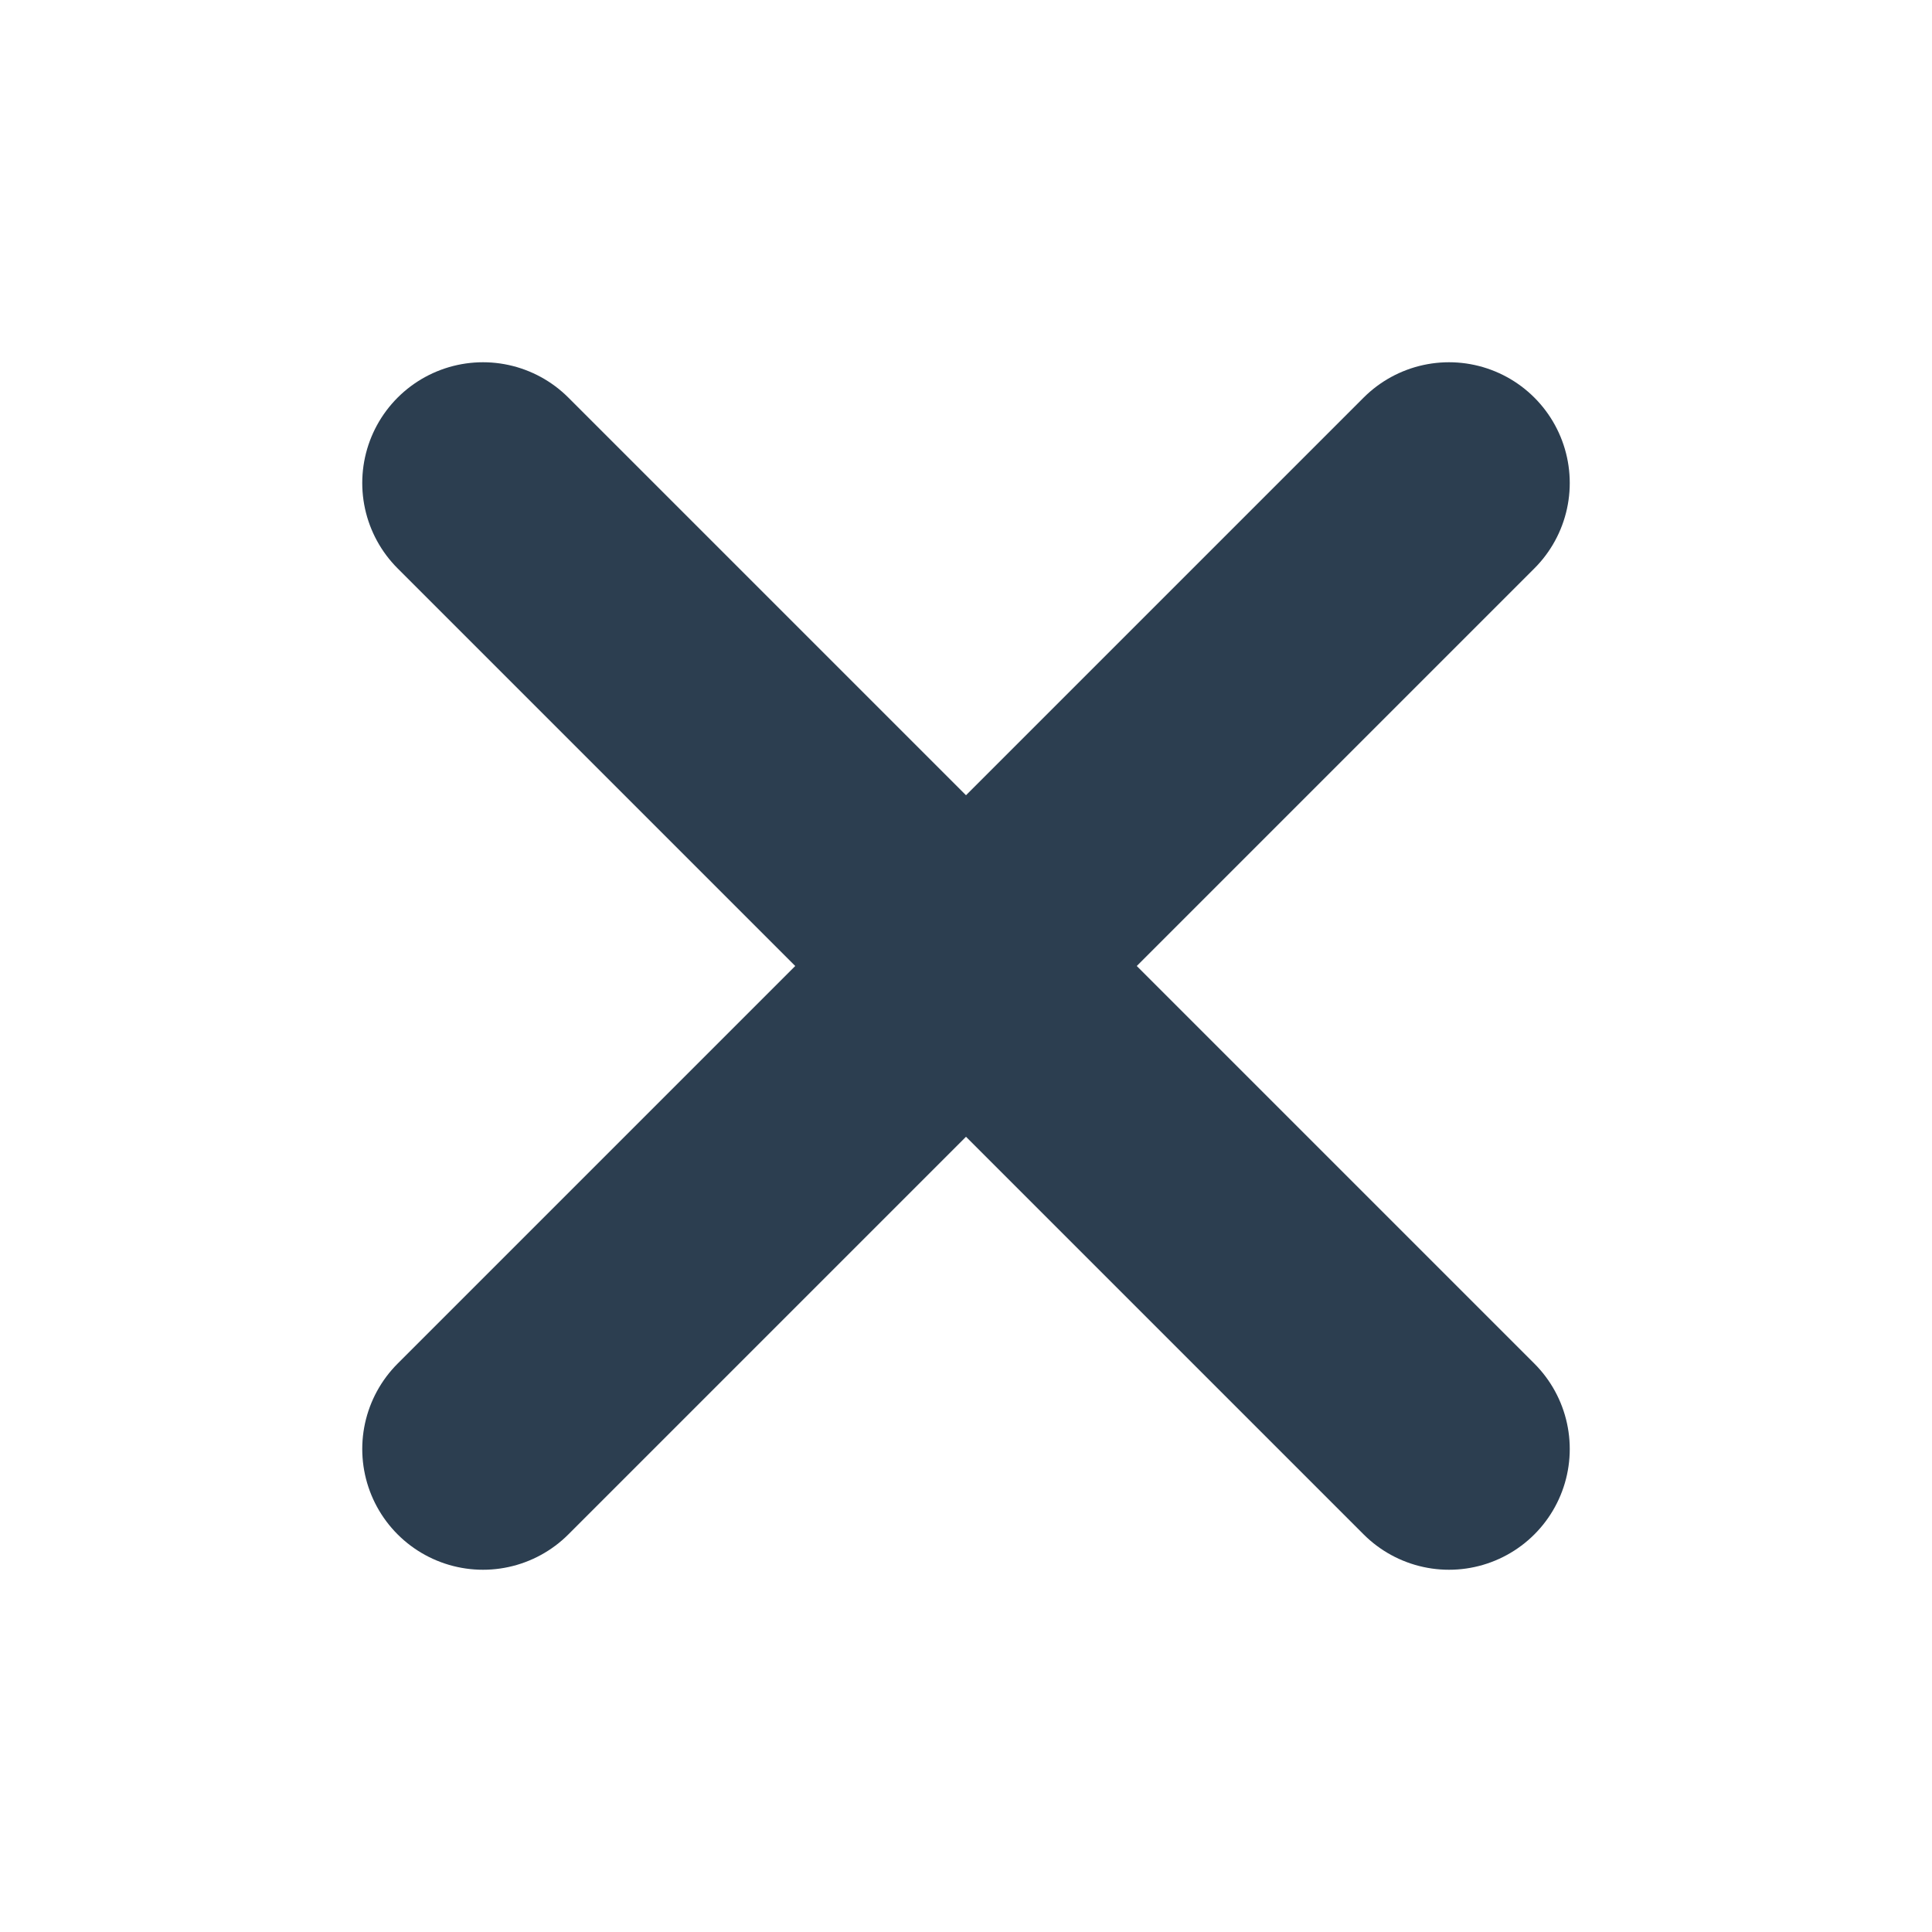 <svg xmlns="http://www.w3.org/2000/svg" class="icon icon-tabler icon-tabler-x" width="64" height="64" viewBox="0 0 24 24" stroke-width="3" stroke="#2c3e50" fill="none" stroke-linecap="round" stroke-linejoin="round">
  <path stroke="none" d="M0 0h24v24H0z" fill="none"/>
  <line x1="18" y1="6" x2="6" y2="18" />
  <line x1="6" y1="6" x2="18" y2="18" />
</svg>